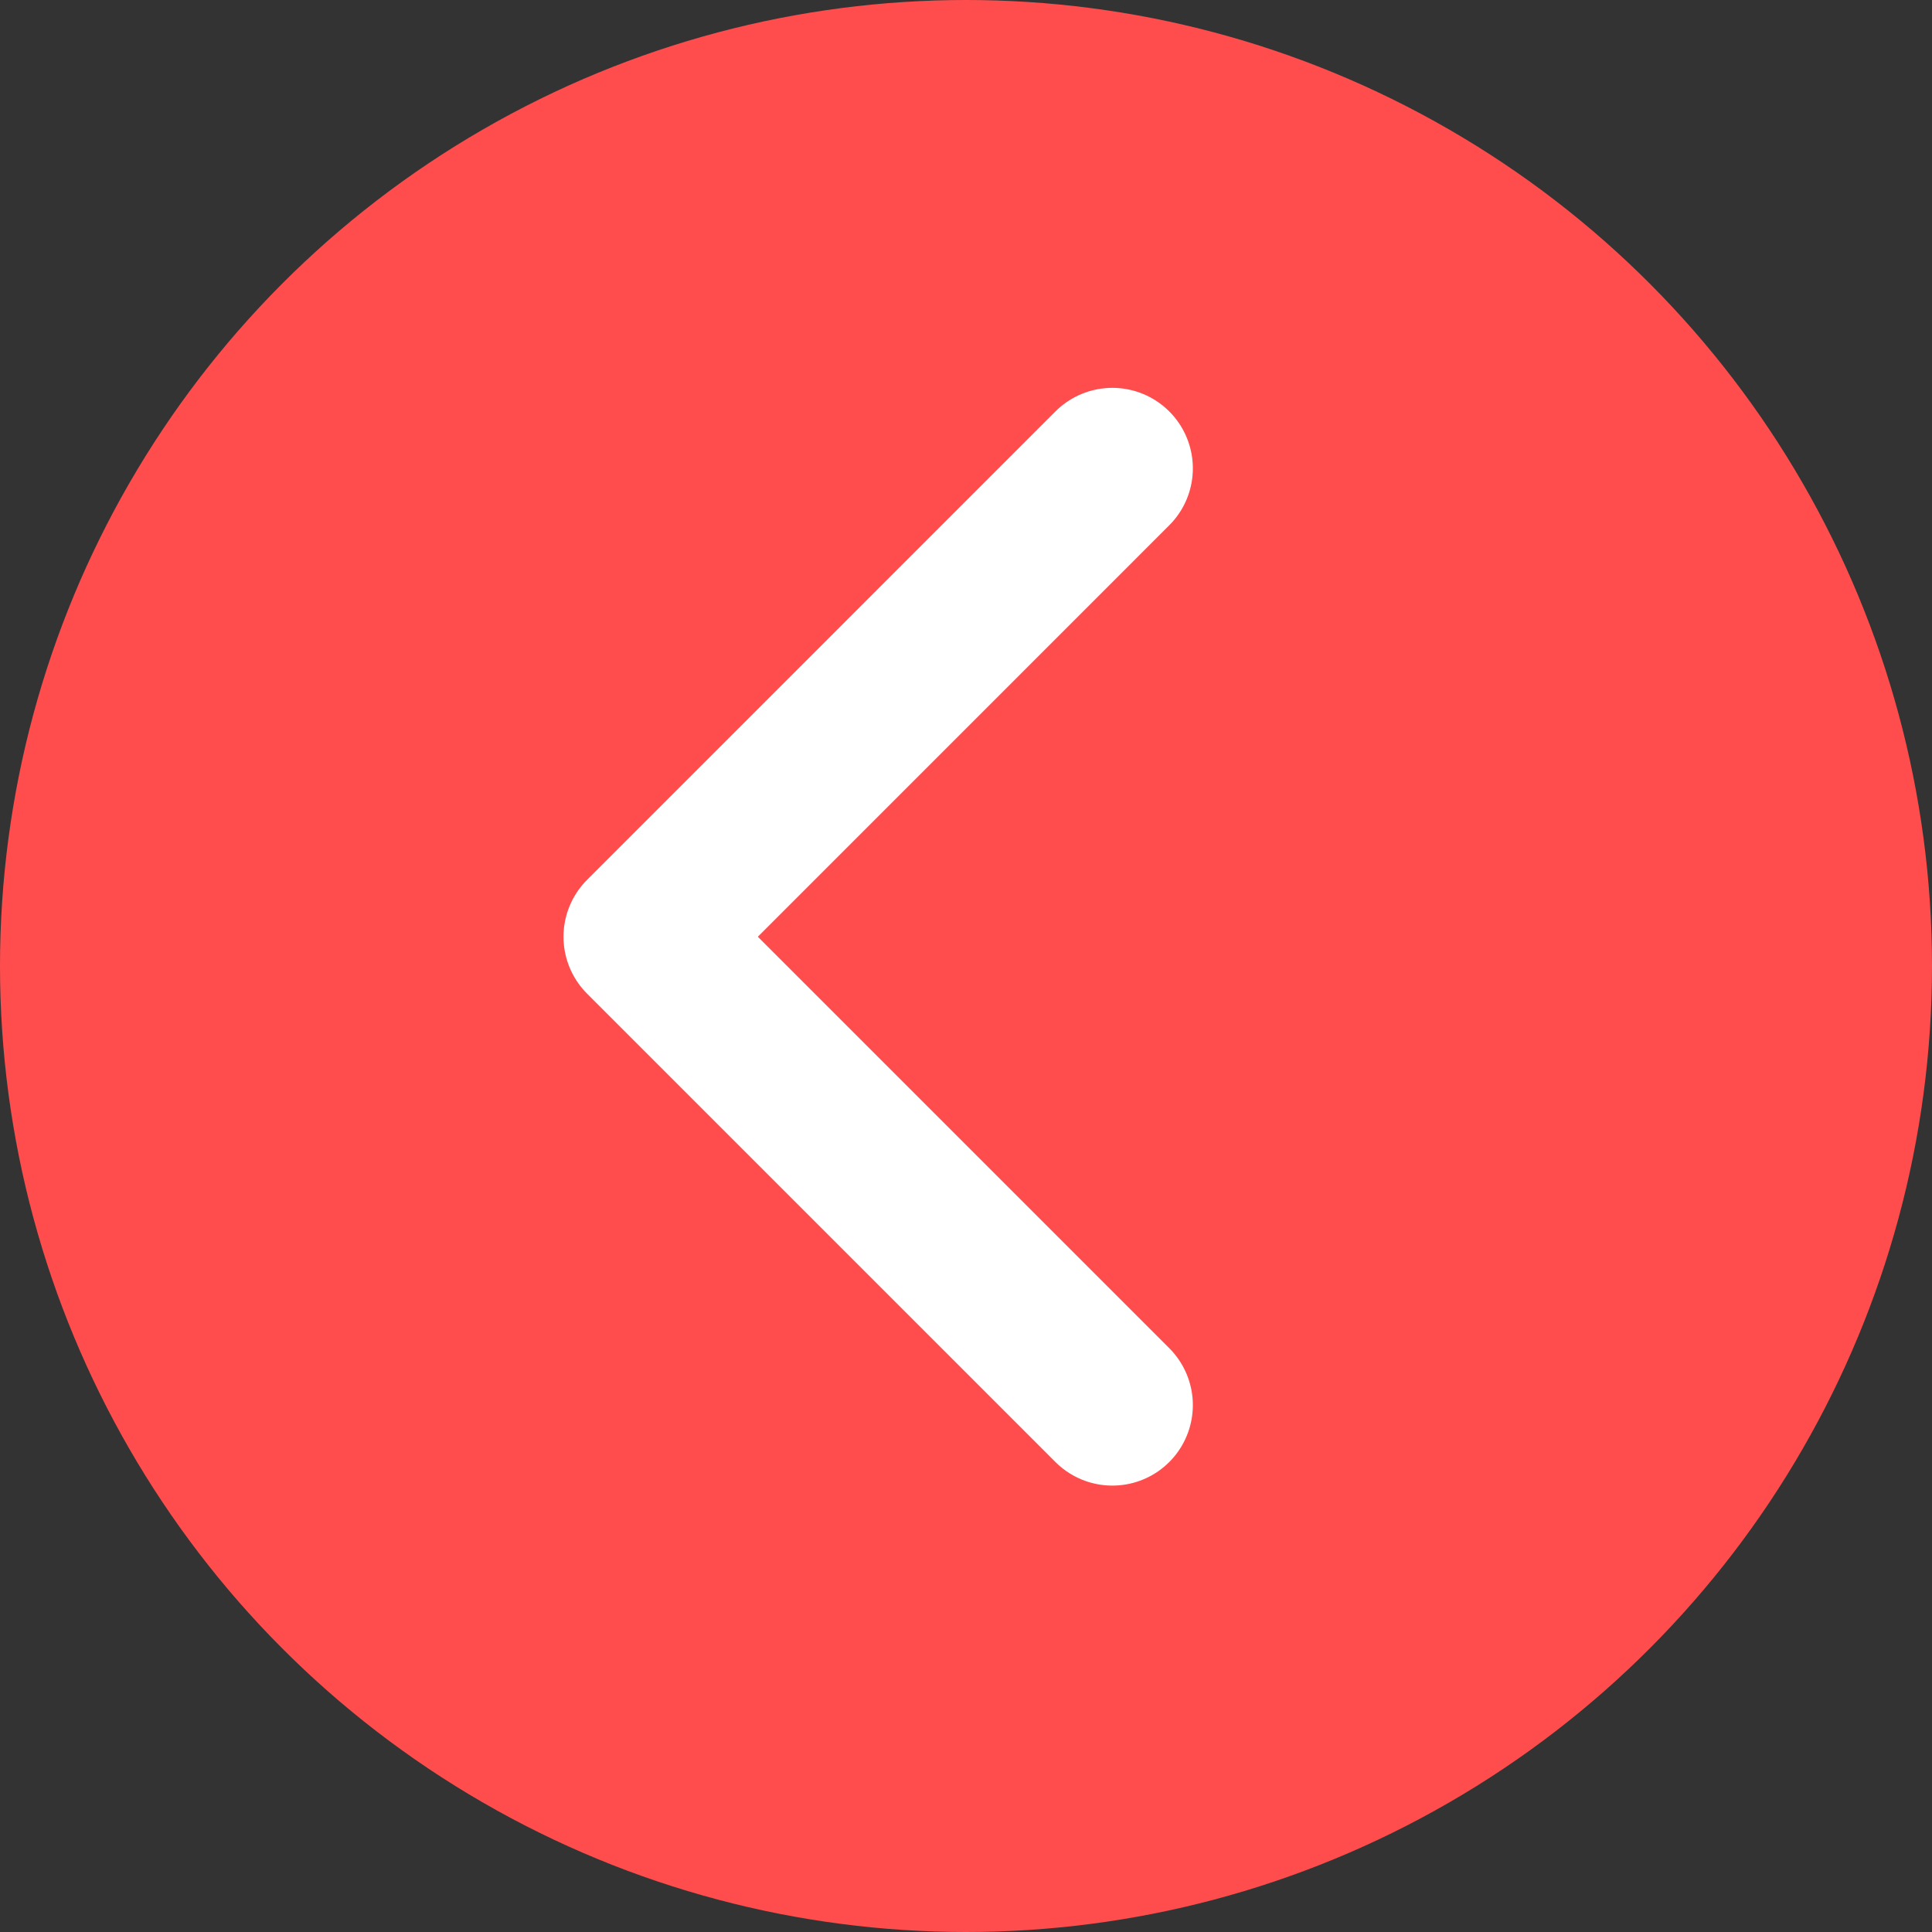 <svg width="36" height="36" viewBox="0 0 36 36" fill="none" xmlns="http://www.w3.org/2000/svg">
<rect x="0" y="0" width="36" height="36" fill="#333333" stroke="none"/>
<circle r="18" transform="matrix(-1 0 0 1 18 18)" fill="#FF4D4D"/>
<path d="M20.727 8.727L12 17.455L20.727 26.182" stroke="white" stroke-width="3" stroke-linecap="round" stroke-linejoin="round"/>
</svg>

